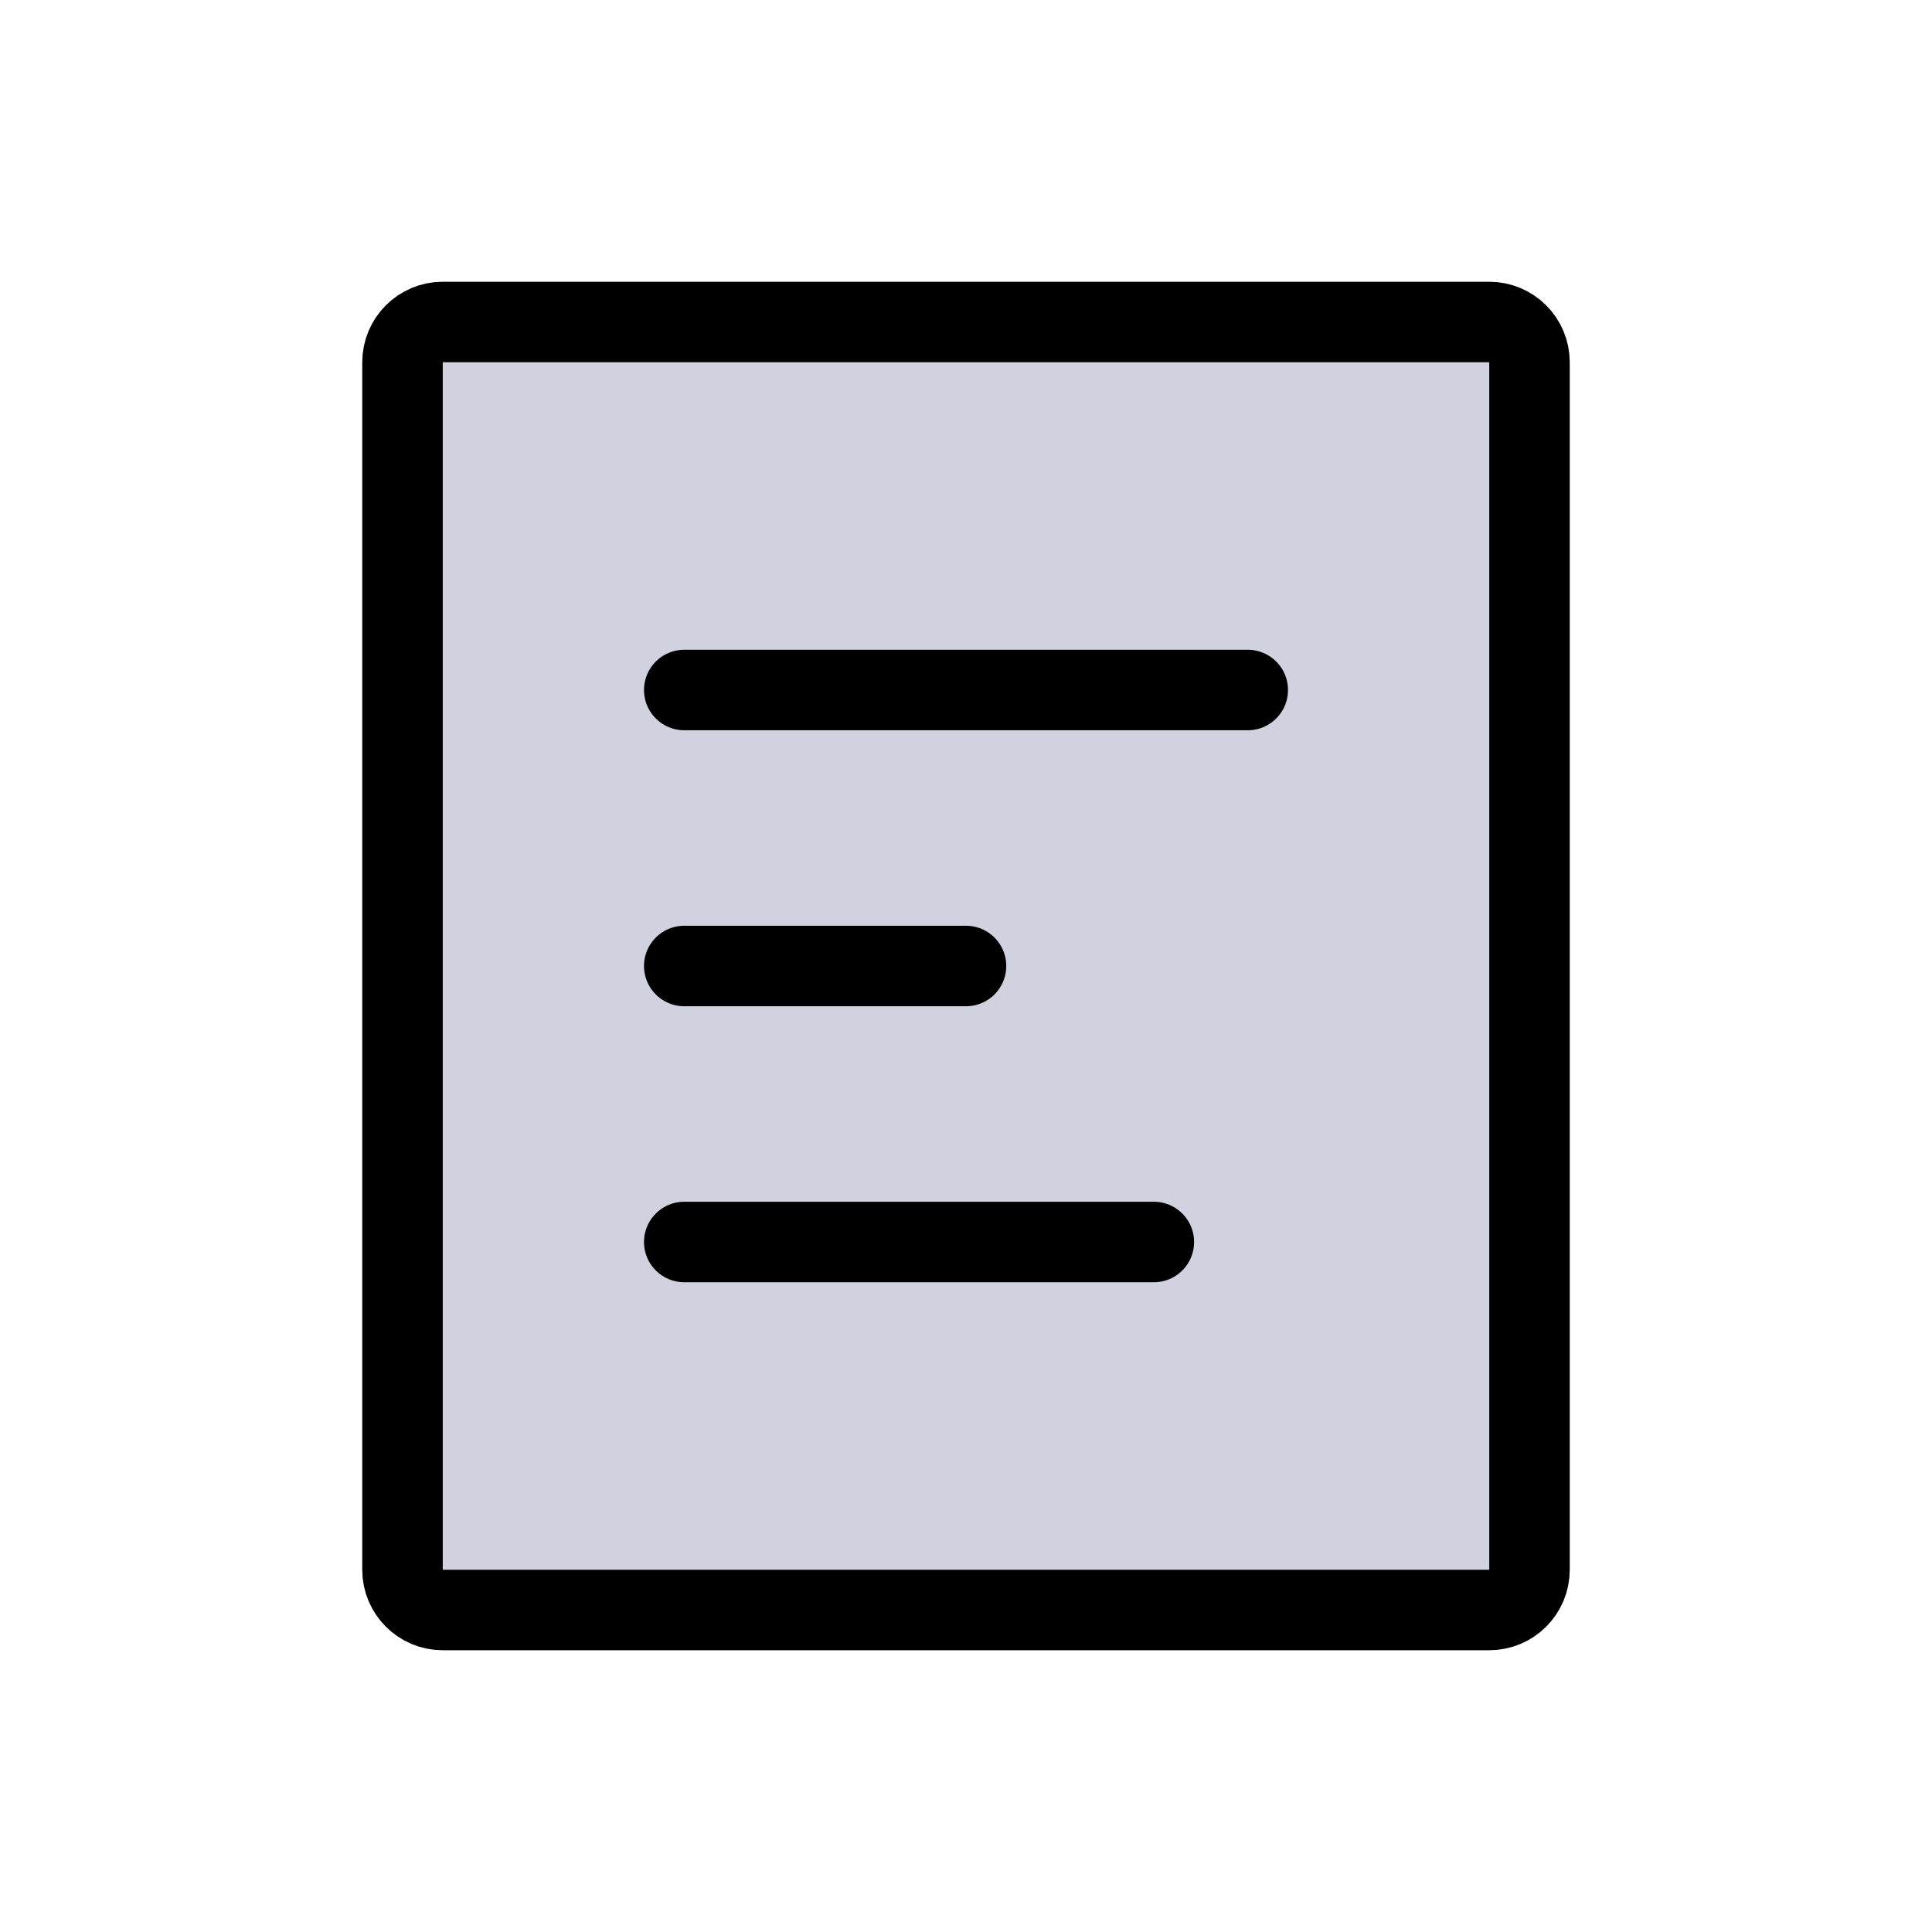 <svg viewBox="0 0 48 48" fill="none" xmlns="http://www.w3.org/2000/svg">
  <path d="M10 39V9C10 8.448 10.448 8 11 8H37C37.552 8 38 8.448 38 9V39C38 39.552 37.552 40 37 40H11C10.448 40 10 39.552 10 39Z" class="icon-light" fill="#D0D2E0" />
  <path d="M17 24H24M17 17.143H31M17 30.857H28.667M37 8L11 8C10.448 8 10 8.448 10 9V39C10 39.552 10.448 40 11 40H37C37.552 40 38 39.552 38 39V9C38 8.448 37.552 8 37 8Z" stroke="currentColor" class="icon-dark" stroke-width="2" stroke-linecap="round" stroke-linejoin="round" />
</svg>